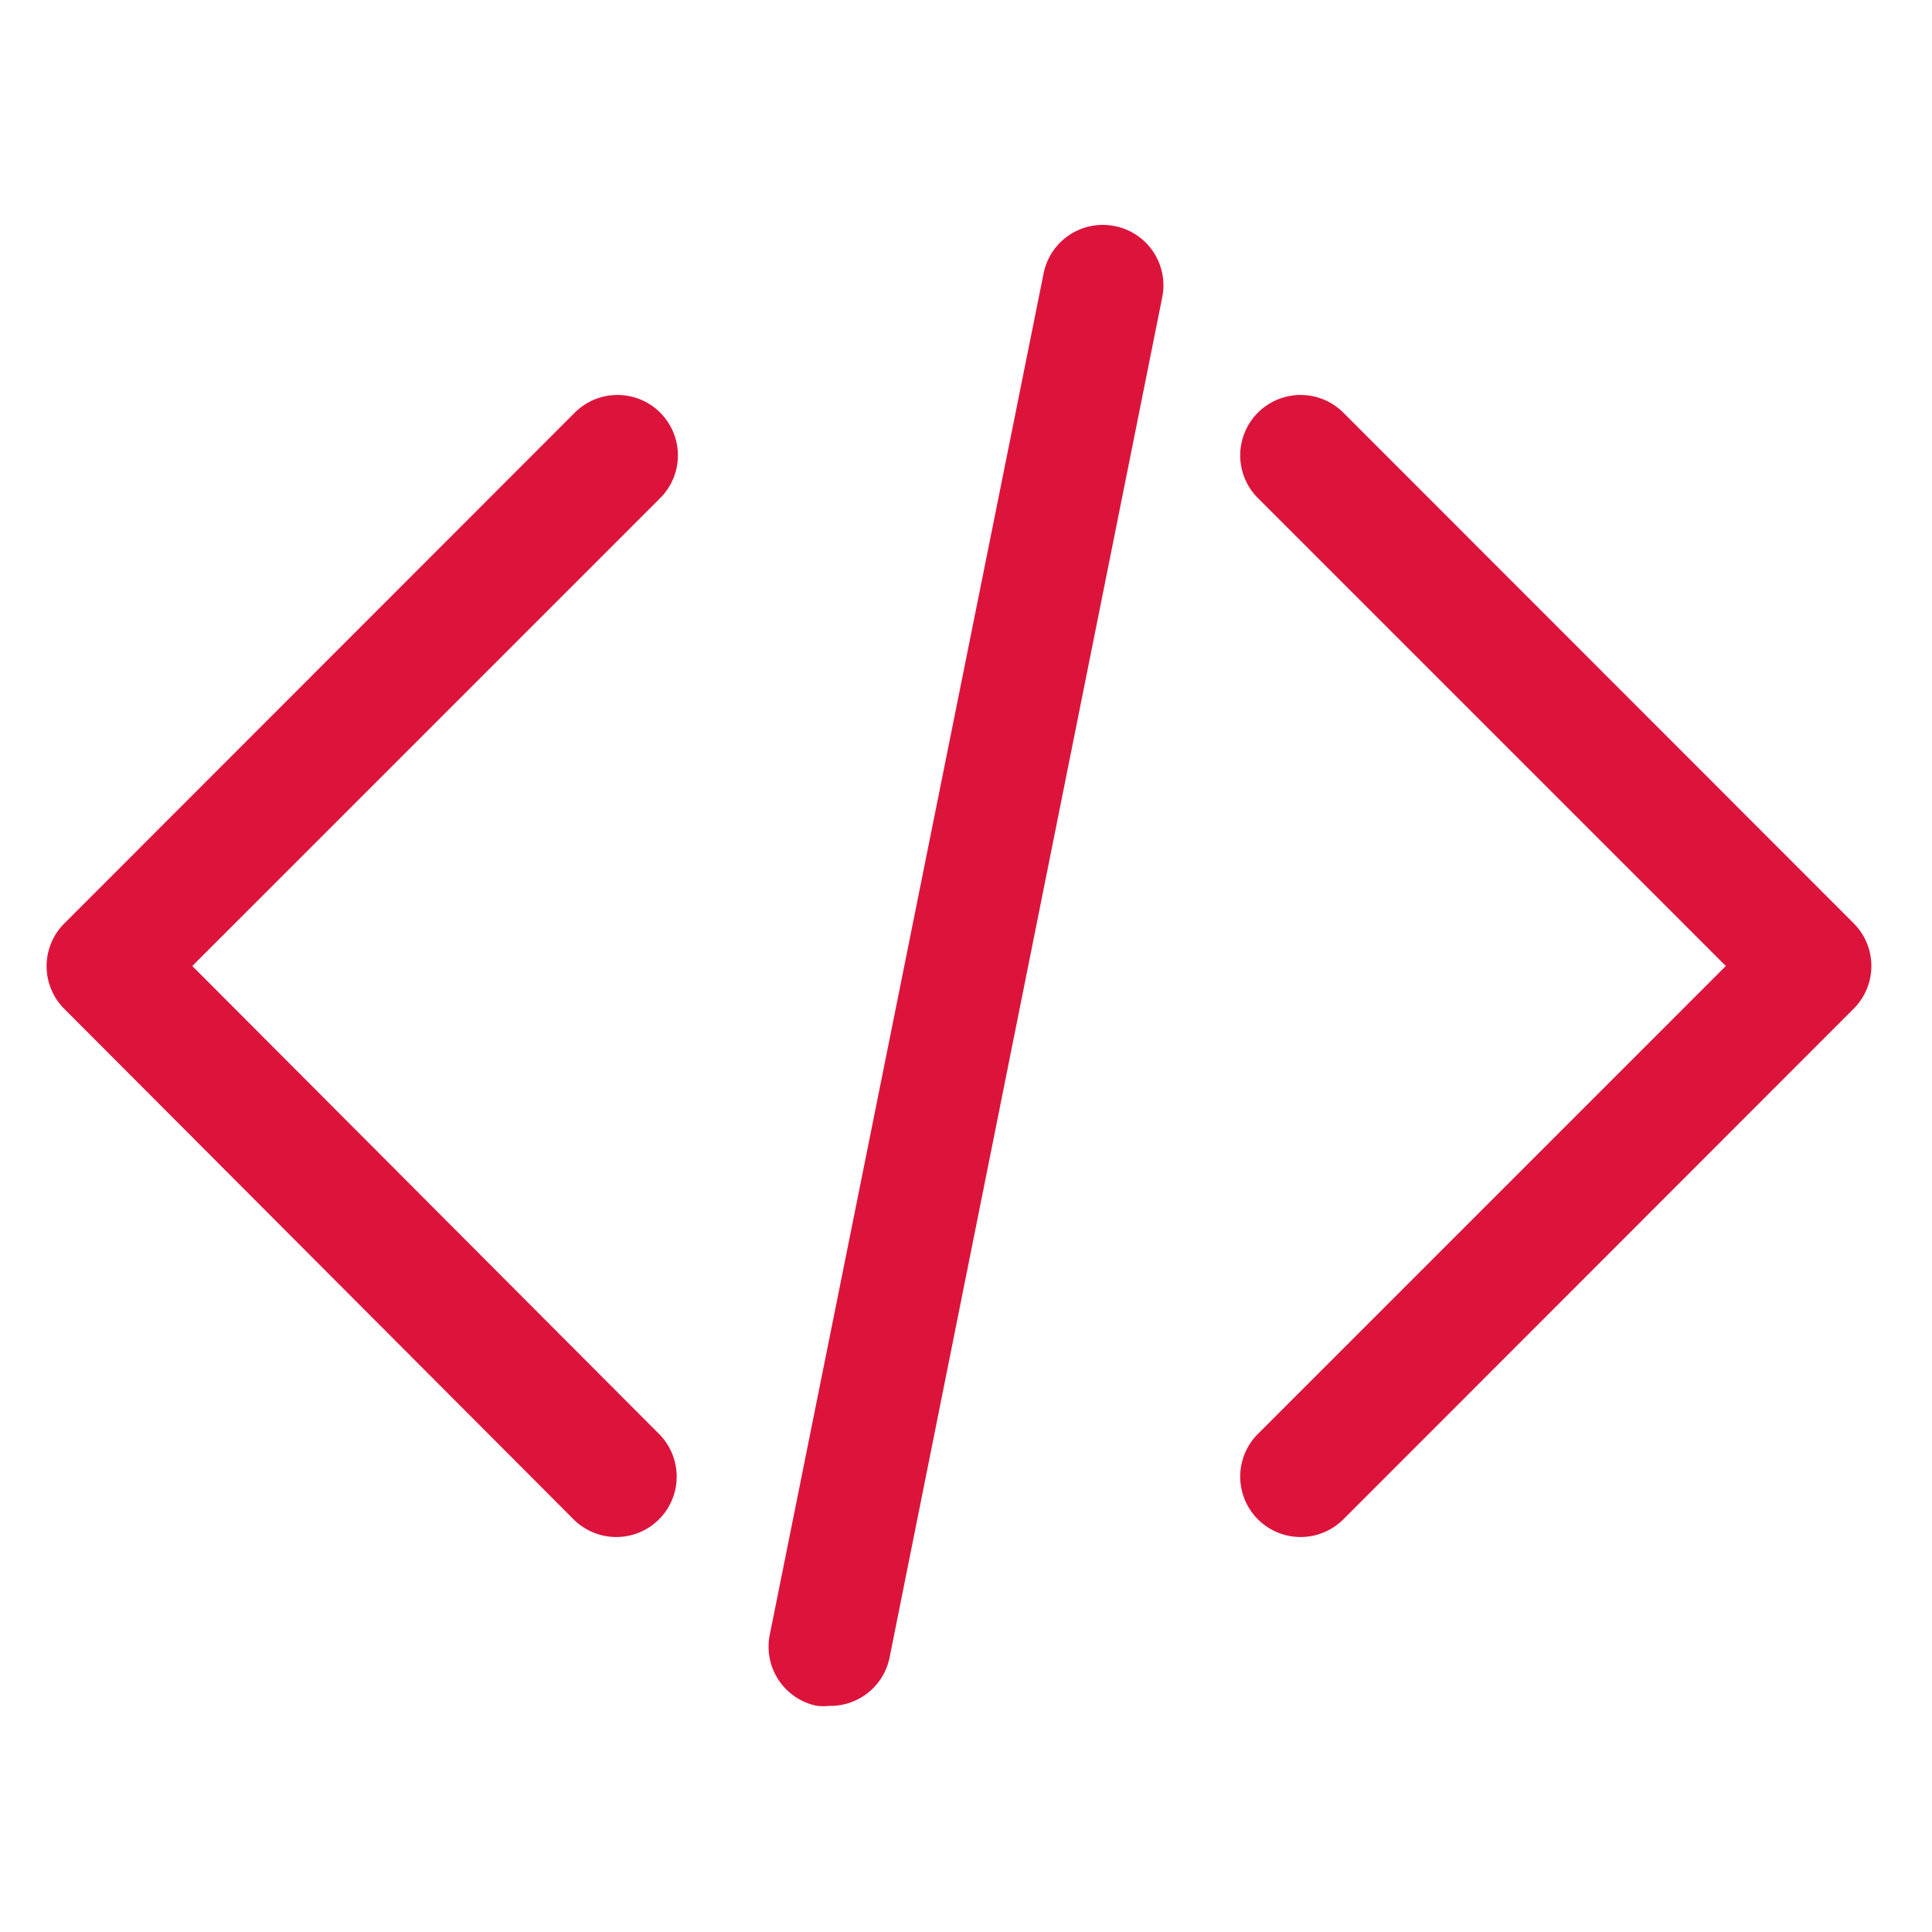 <?xml  version="1.0" encoding="UTF-8" standalone="no"?> <svg xmlns="http://www.w3.org/2000/svg" fill="#dc143c" viewBox="0 0 64 64"><title>2</title><g id="Layer_61" data-name="Layer 61"><path d="M21.87,13.67a2,2,0,0,0-2.83,0L2.13,30.59a2,2,0,0,0,0,2.83L19,50.33a2,2,0,0,0,2.83-2.83L6.37,32l15.5-15.5A2,2,0,0,0,21.87,13.67Z"/><path d="M61.41,30.59,44.5,13.67a2,2,0,0,0-2.83,2.83L57.17,32,41.67,47.5a2,2,0,1,0,2.83,2.83L61.41,33.41A2,2,0,0,0,61.41,30.59Z"/><path d="M36.93,7.49a2,2,0,0,0-2.36,1.57L25.5,54.15a2,2,0,0,0,1.57,2.36,2,2,0,0,0,.4,0,2,2,0,0,0,2-1.61L38.5,9.85A2,2,0,0,0,36.93,7.49Z"/></g></svg>